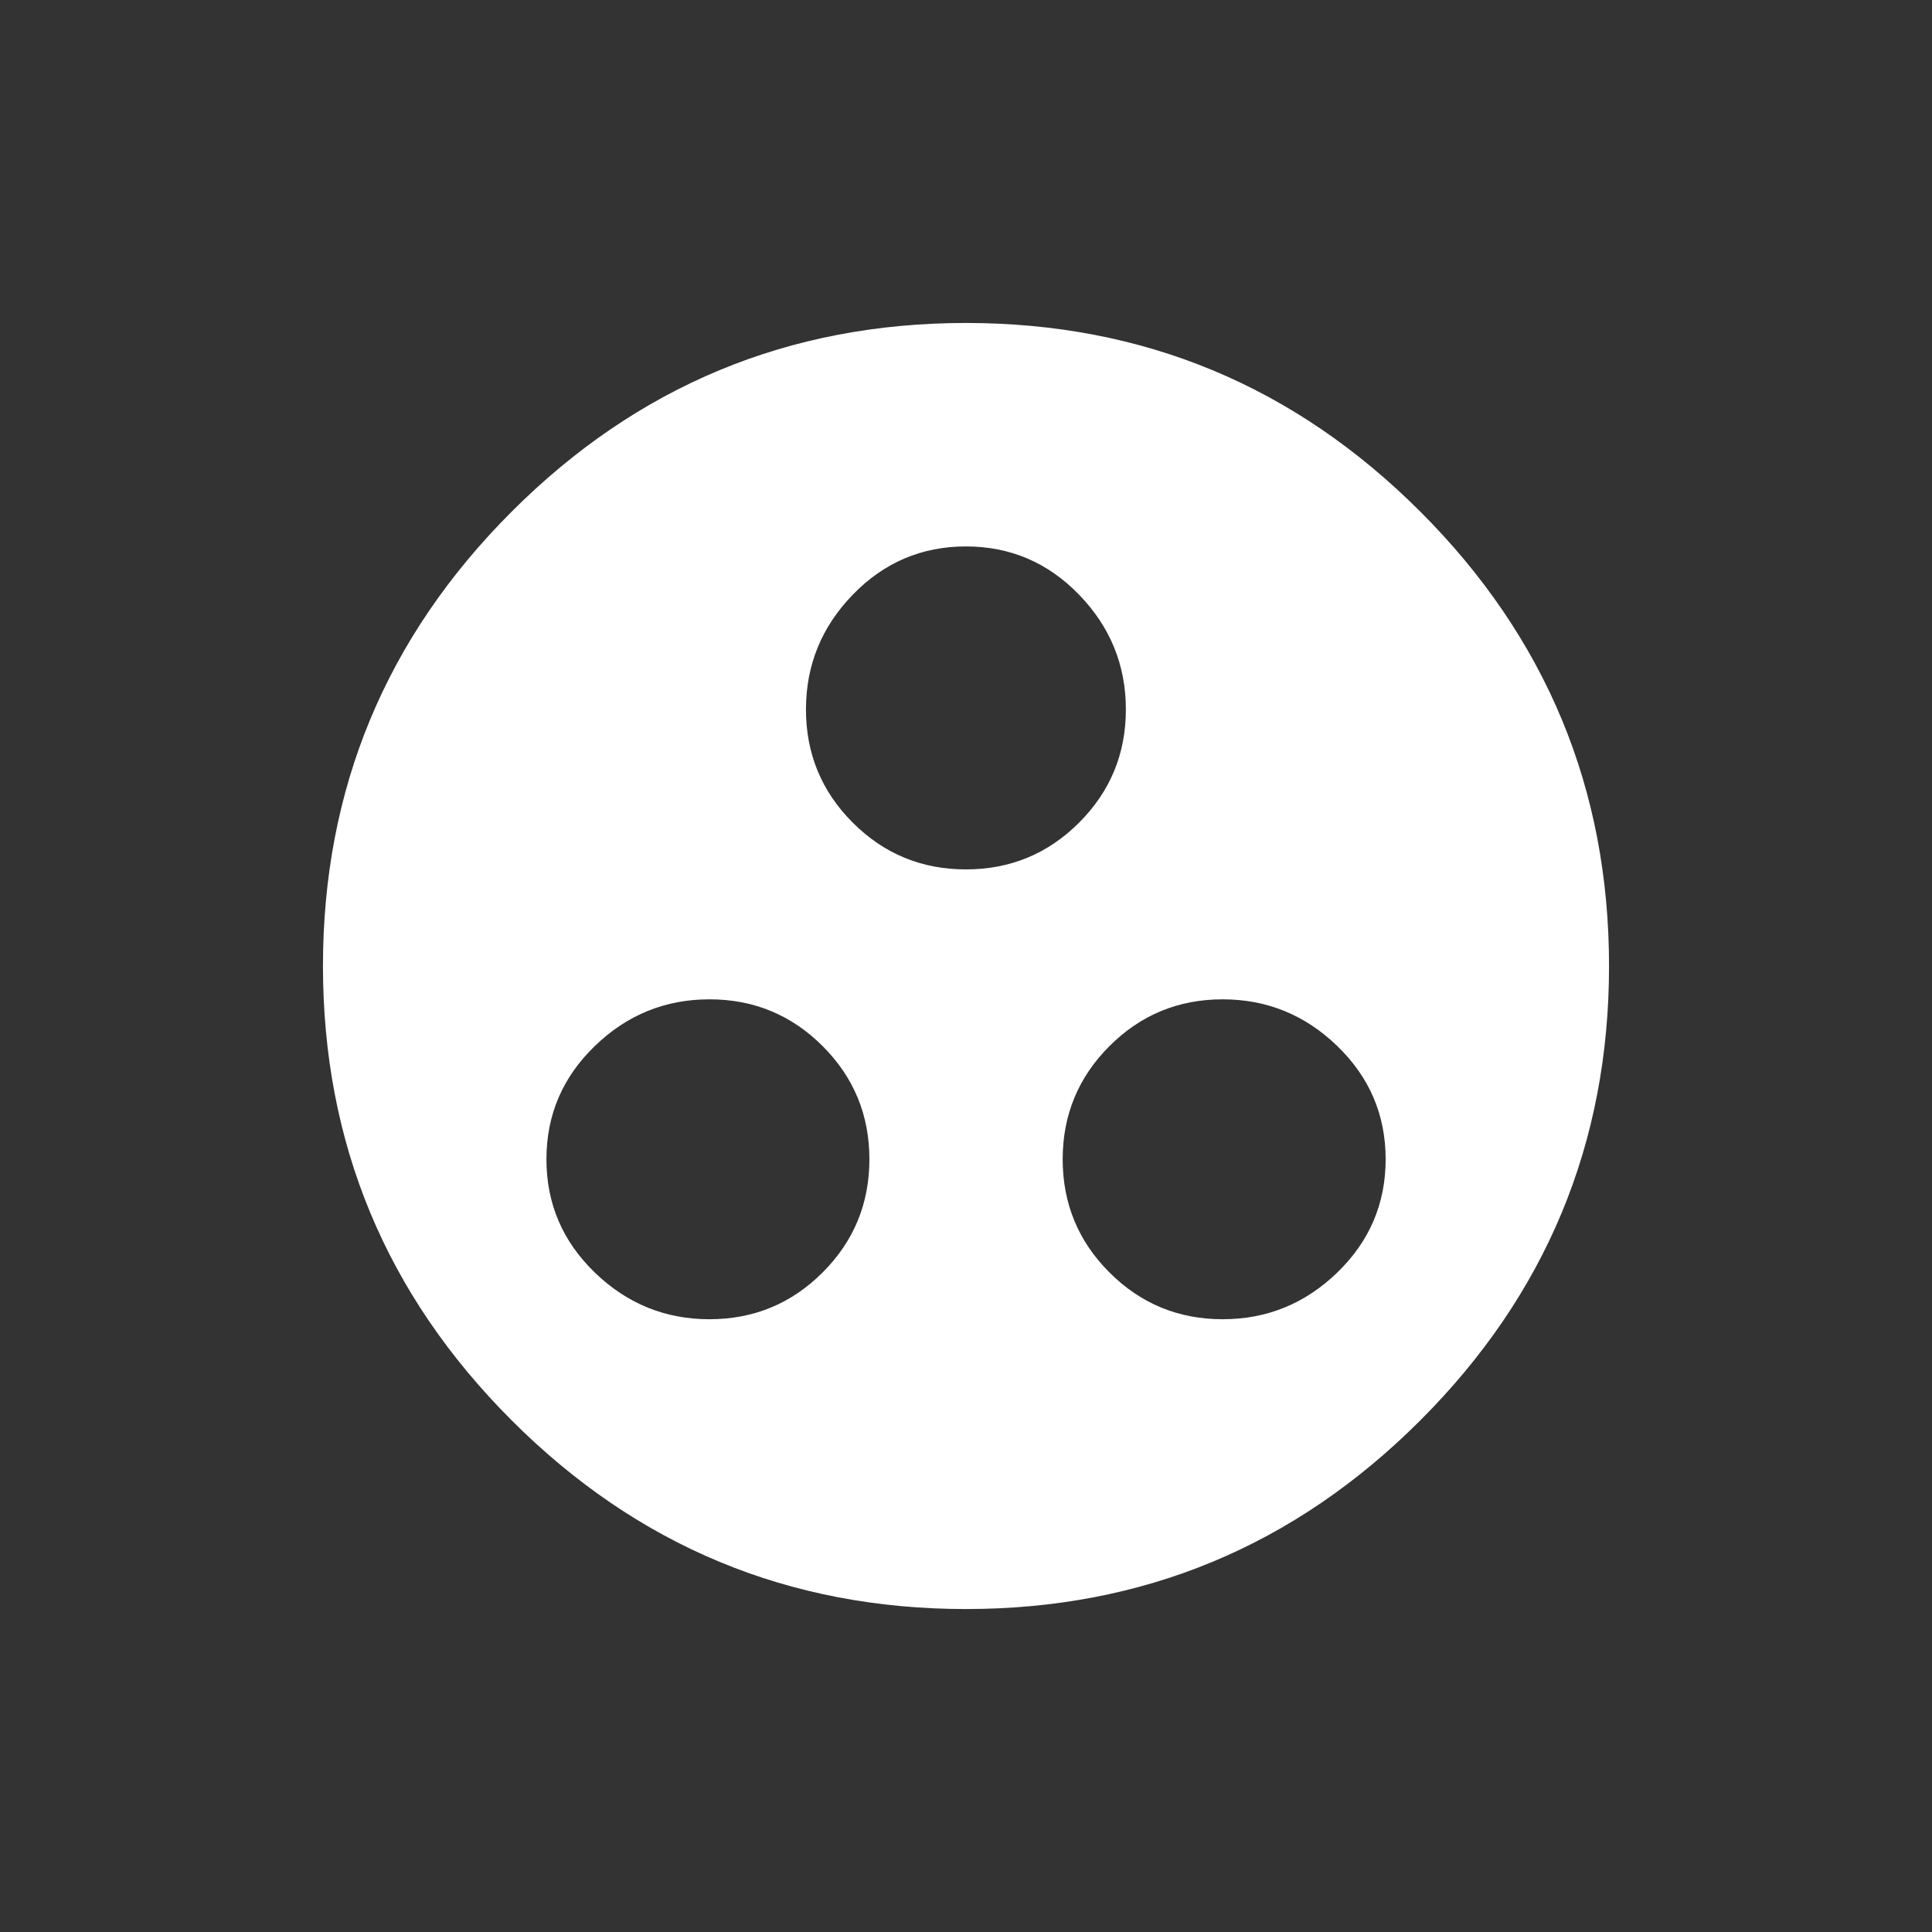 <!-- Generated by IcoMoon.io -->
<svg version="1.1" xmlns="http://www.w3.org/2000/svg" width="24" height="24" viewBox="0 0 24 24">
<rect x="0" y="0" width="24" height="24" fill="#333333" stroke="none"/>
<title>group_work</title>
<path fill="#fff" d="M15.188 16.388q0.825 0 1.425-0.581t0.6-1.406-0.6-1.406-1.425-0.581-1.406 0.581-0.581 1.406 0.581 1.406 1.406 0.581zM10.012 8.813q0 0.825 0.581 1.406t1.406 0.581 1.406-0.581 0.581-1.406-0.581-1.425-1.406-0.6-1.406 0.6-0.581 1.425zM8.813 16.388q0.825 0 1.406-0.581t0.581-1.406-0.581-1.406-1.406-0.581-1.425 0.581-0.6 1.406 0.6 1.406 1.425 0.581zM12 4.012q3.3 0 5.644 2.344t2.344 5.644-2.344 5.644-5.644 2.344-5.644-2.344-2.344-5.644 2.344-5.644 5.644-2.344z"></path>
</svg>
